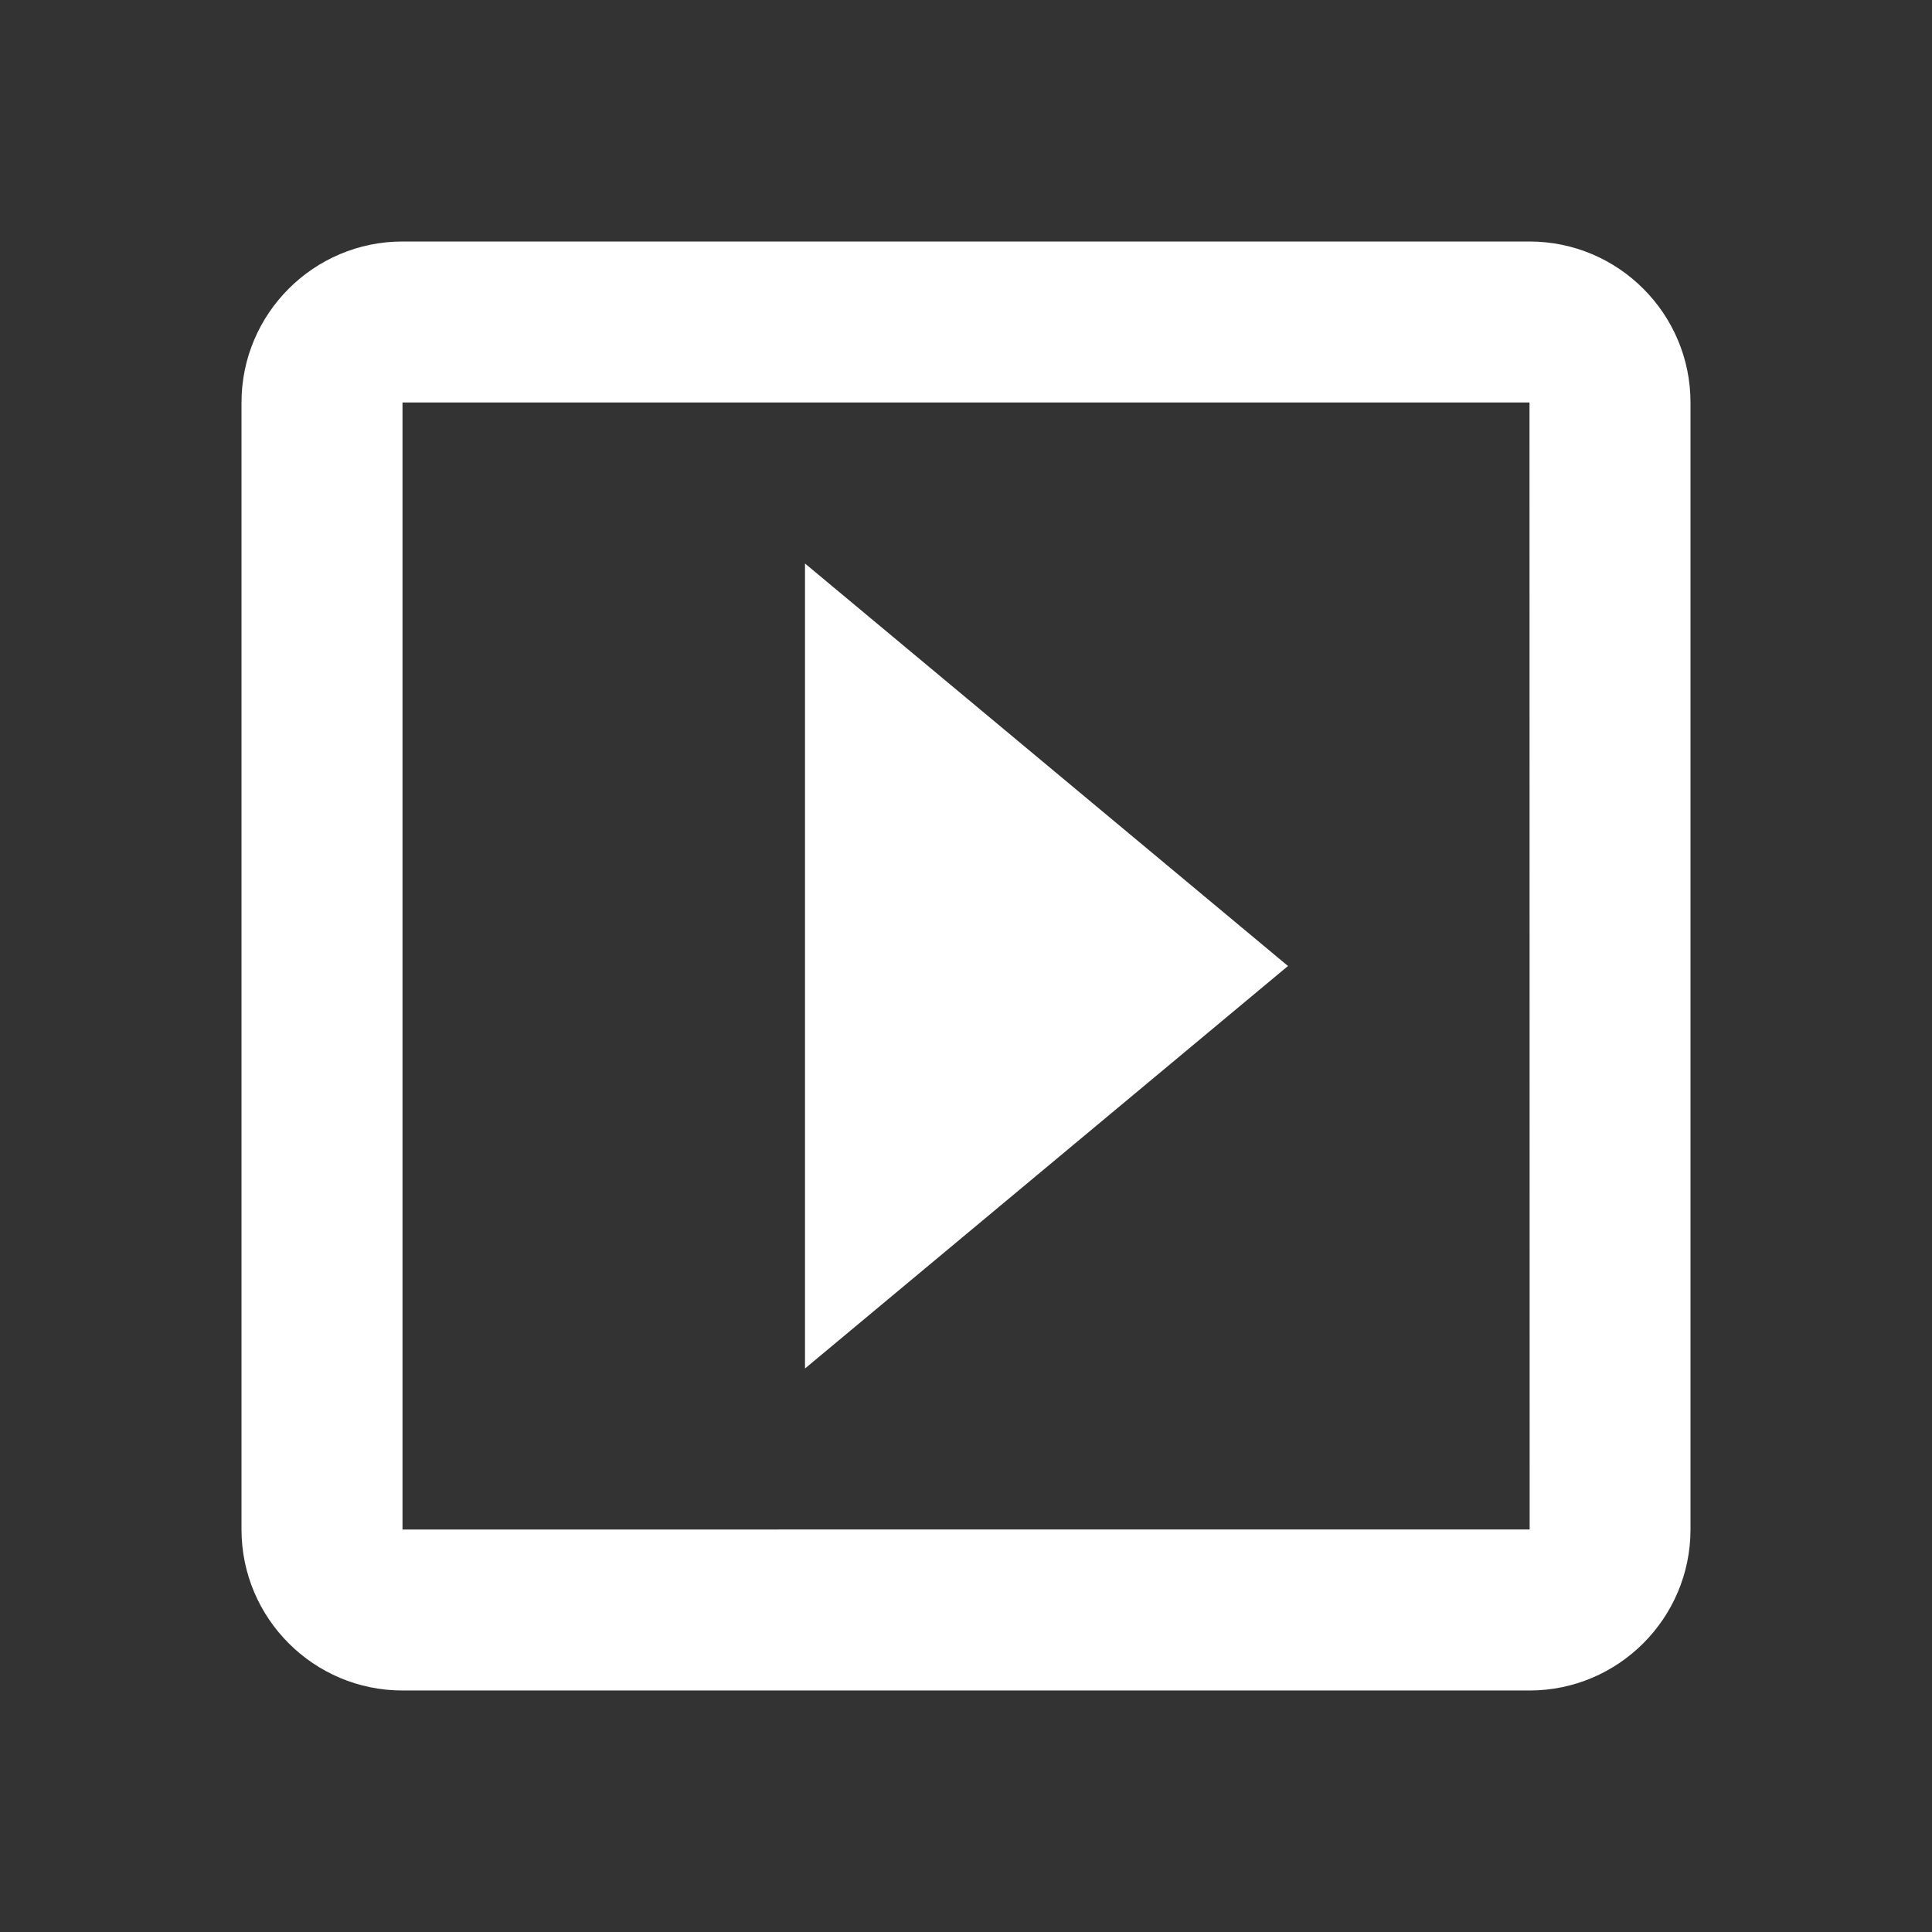 <svg xmlns="http://www.w3.org/2000/svg" width="24" height="24" viewBox="0 0 24 24" style="fill:#ffff ;transform: ;msFilter:;"><rect x="0" y="0" width="24" height="24" fill="#333333" stroke="none"/><path d="m10 17 6-5-6-5z"></path><path d="M19 3H5c-1.103 0-2 .897-2 2v14c0 1.103.897 2 2 2h14c1.103 0 2-.897 2-2V5c0-1.103-.897-2-2-2zM5 19V5h14l.002 14H5z"></path></svg>